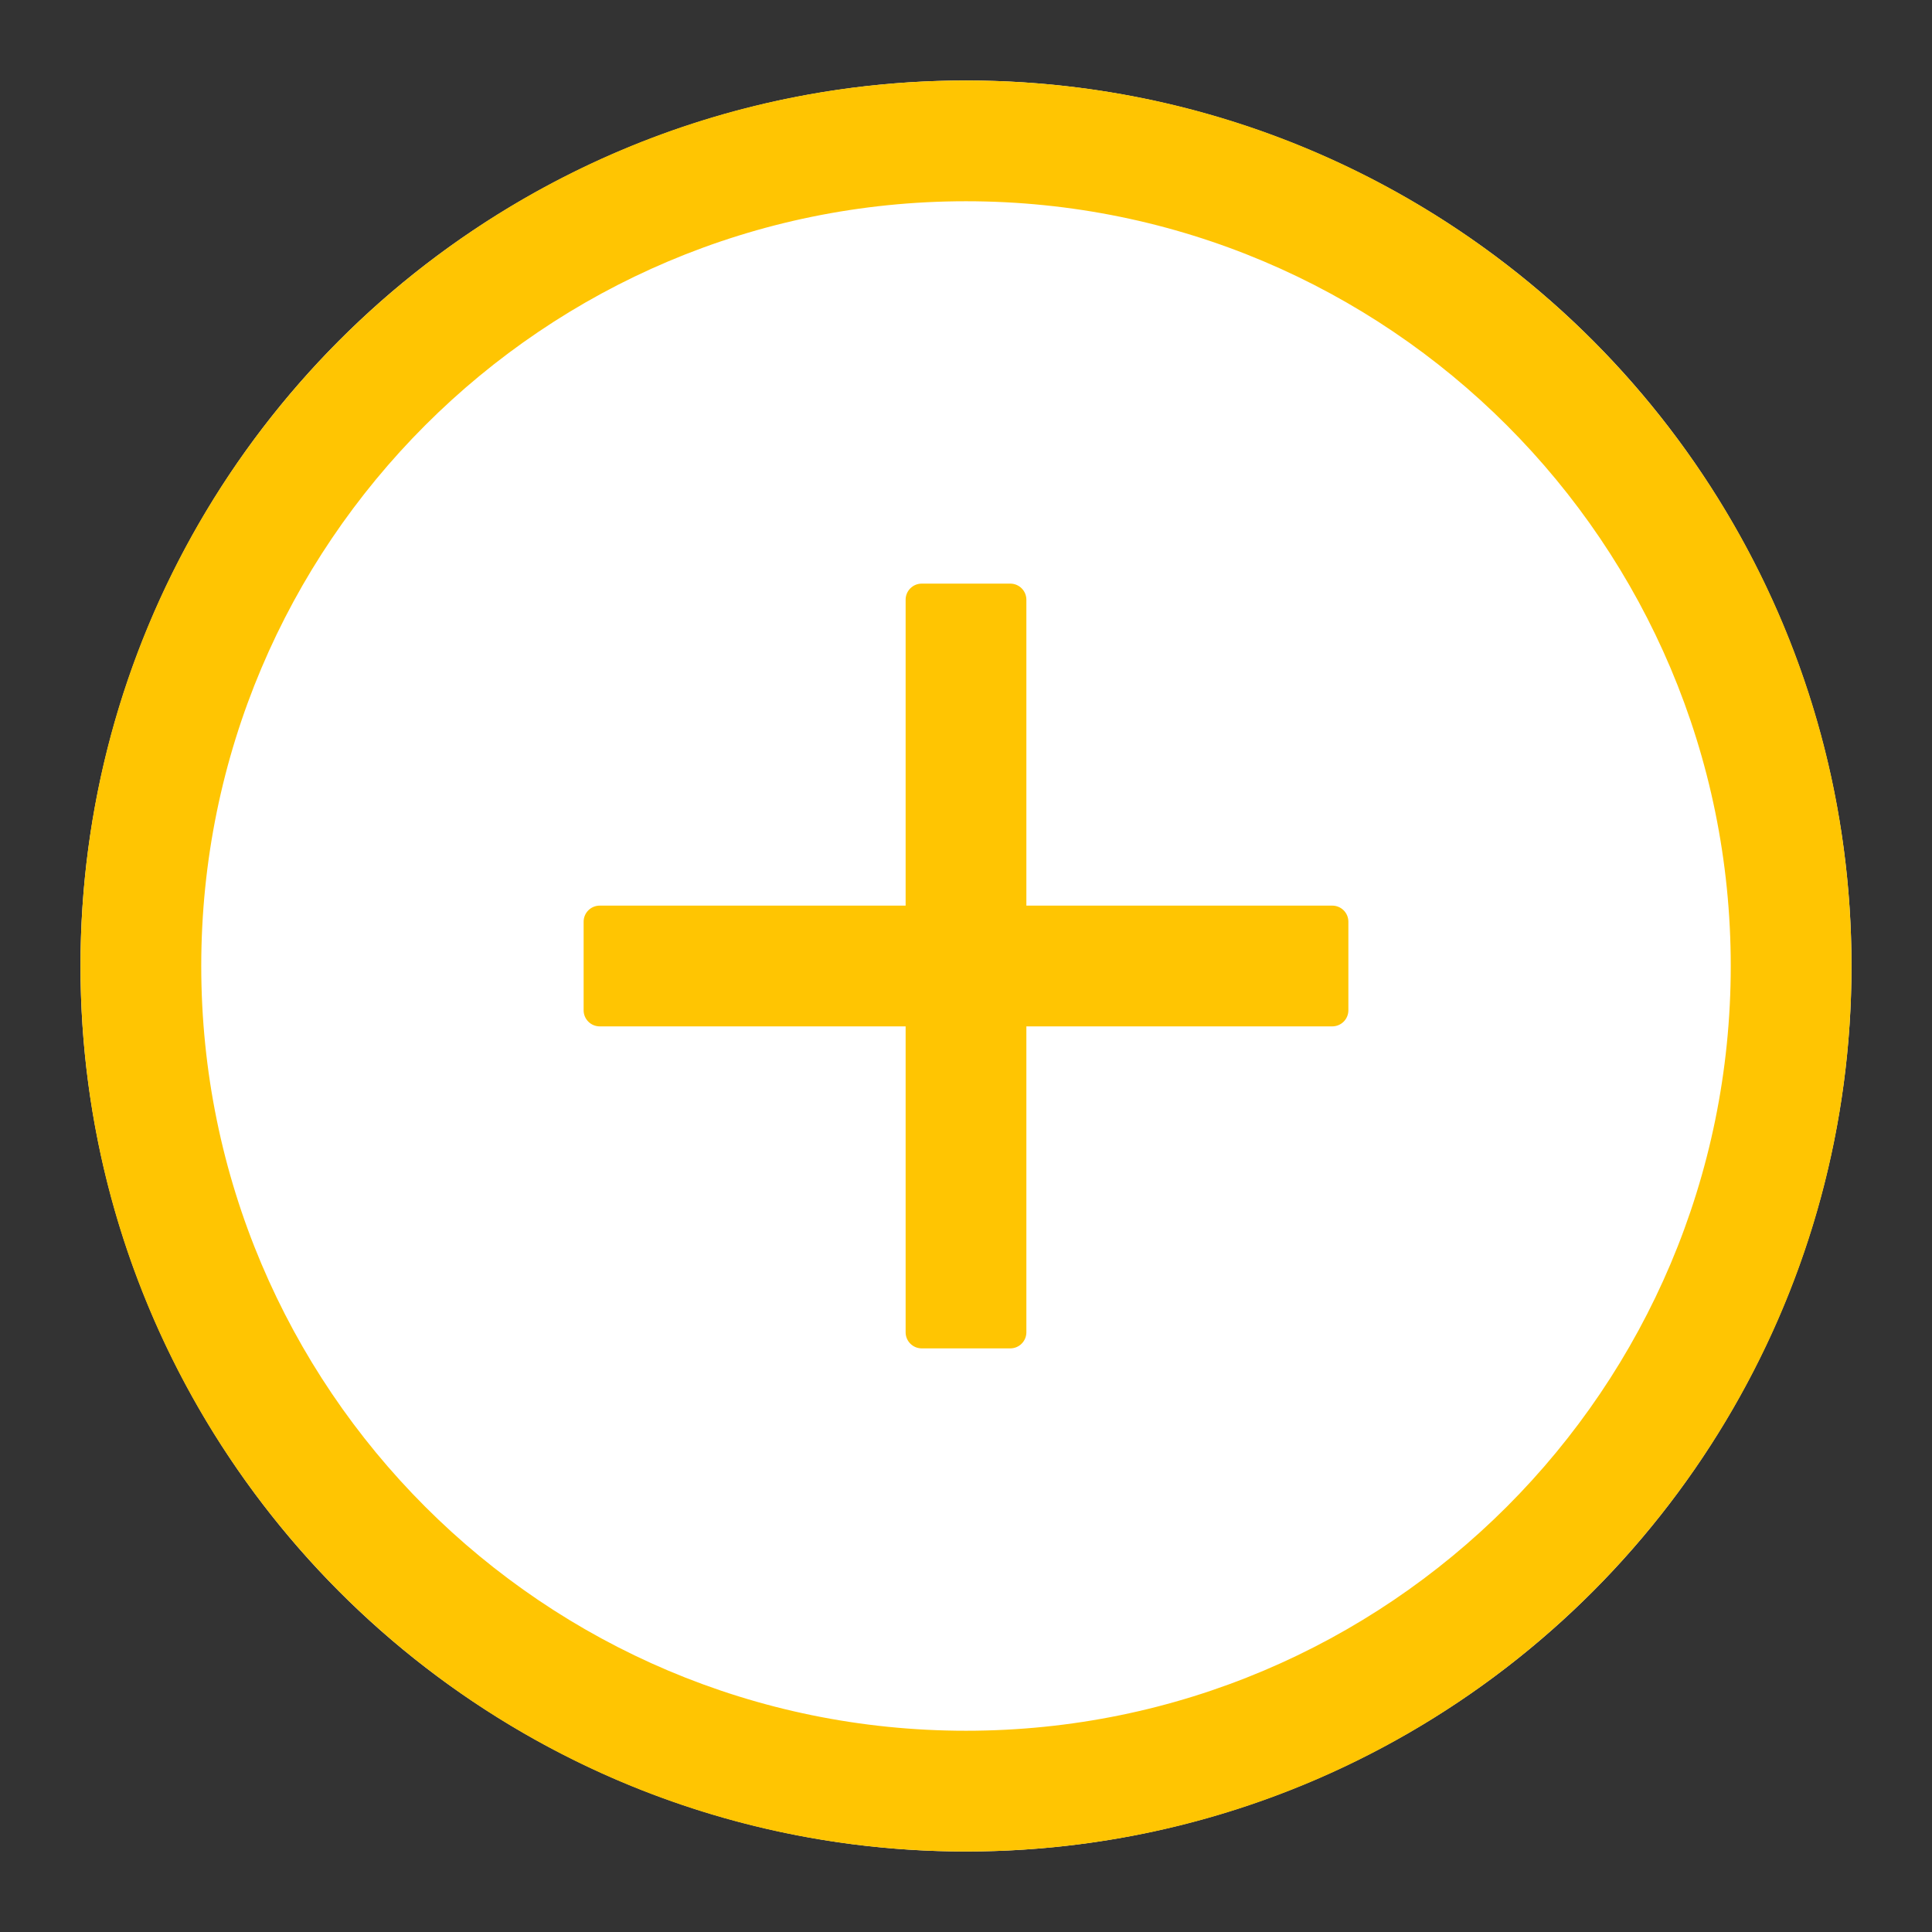 <svg width="24" height="24" viewBox="0 0 24 24" fill="none" xmlns="http://www.w3.org/2000/svg">
<rect x="0" y="0" width="24" height="24" fill="#333333" stroke="none"/>
<circle cx="12" cy="12" r="11" fill="white"/>
<path d="M12 1C18.075 1 23 5.925 23 12C23 18.075 18.075 23 12 23C5.925 23 1 18.075 1 12C1 5.925 5.925 1 12 1ZM12 2.5C6.753 2.5 2.5 6.753 2.5 12C2.5 17.247 6.753 21.5 12 21.5C17.247 21.5 21.5 17.247 21.5 12C21.5 6.753 17.247 2.5 12 2.5ZM12.75 7.45V11.25H16.55C16.66 11.25 16.75 11.339 16.75 11.45V12.55C16.75 12.661 16.66 12.75 16.55 12.75H12.75V16.55C12.75 16.66 12.661 16.75 12.55 16.75H11.45C11.339 16.75 11.25 16.66 11.25 16.55V12.75H7.45C7.34 12.75 7.25 12.661 7.25 12.55V11.45C7.25 11.339 7.34 11.25 7.45 11.25H11.25V7.45C11.25 7.34 11.339 7.25 11.45 7.25H12.55C12.661 7.25 12.75 7.34 12.75 7.45Z" fill="#FFC502"/>
</svg>
